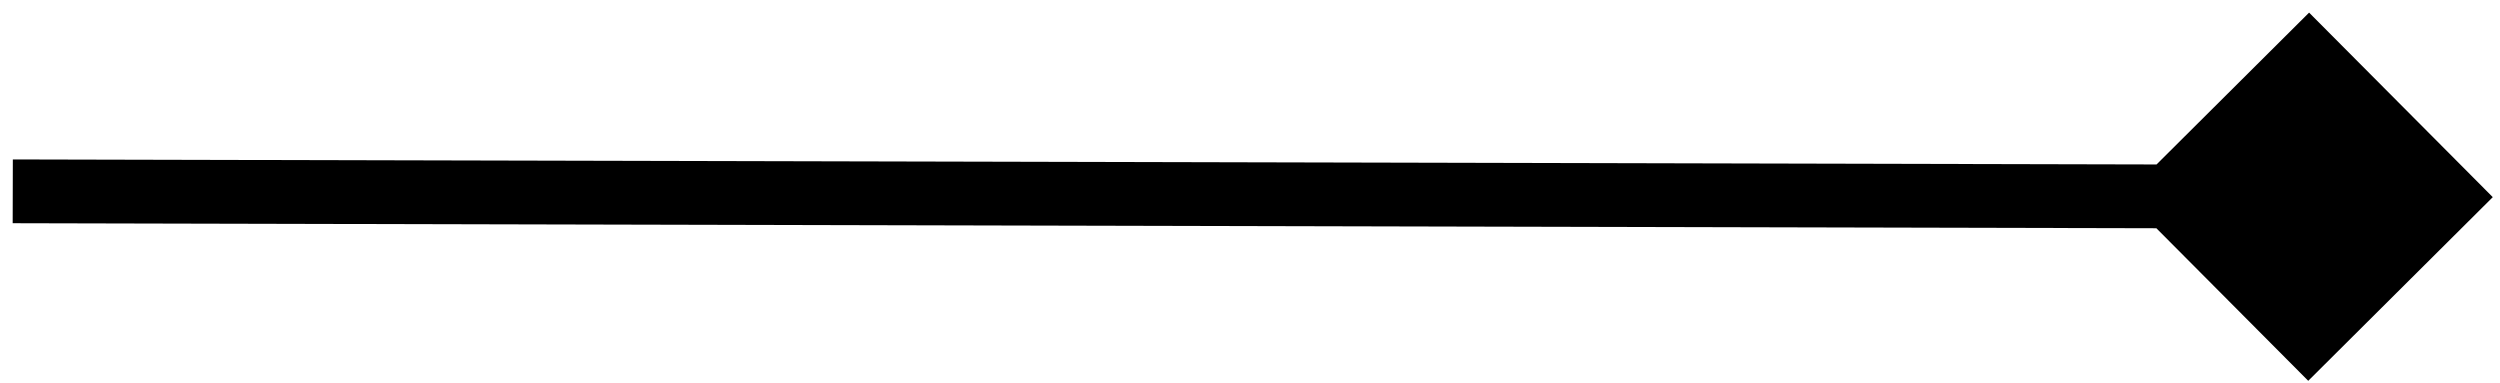 <svg width="196" height="30" viewBox="0 0 196 30" fill="none" xmlns="http://www.w3.org/2000/svg">
<path d="M195.433 15.456L181.033 0.989L166.566 15.389L180.966 29.856L195.433 15.456ZM0.994 17.5L180.994 17.922L181.005 12.922L1.006 12.5L0.994 17.5Z" fill="black"/>
</svg>

